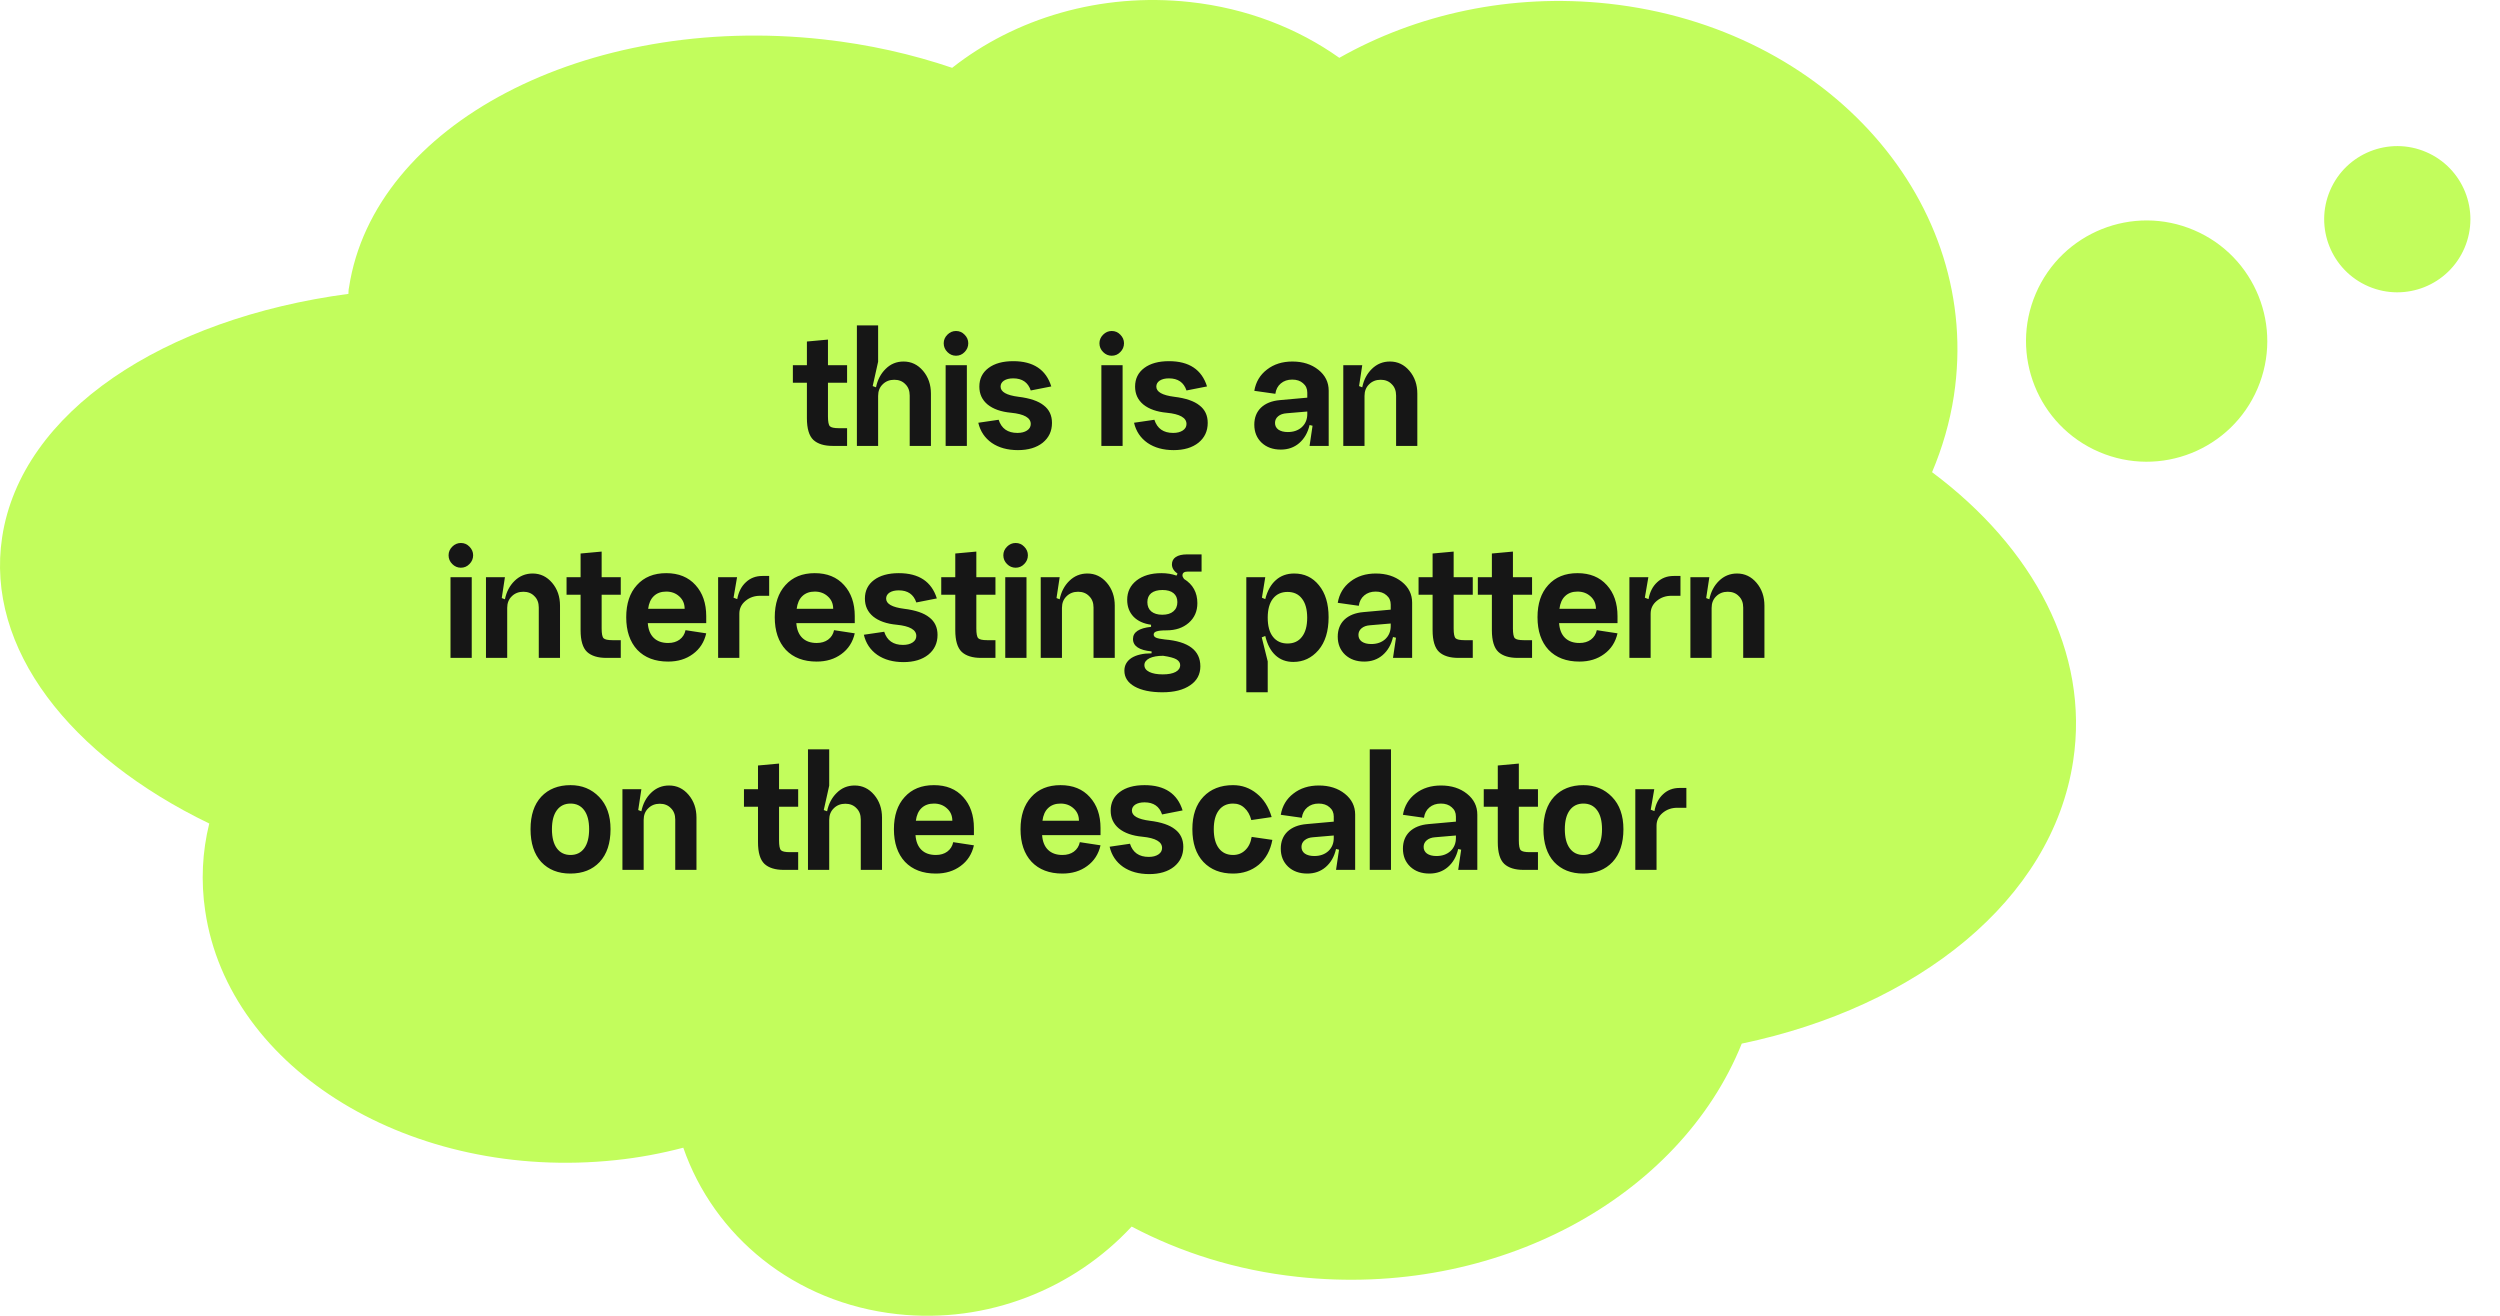 <svg width="342" height="180" viewBox="0 0 342 180" fill="none" xmlns="http://www.w3.org/2000/svg">
<path d="M47.663 40.193C47.69 39.902 47.663 39.633 47.742 39.342C51.122 17.046 80.166 1.823 112.59 5.382C118.874 6.076 124.788 7.419 130.254 9.278C138.809 2.539 150.506 -1.065 162.783 0.278C170.572 1.129 177.543 3.882 183.22 7.912C193.781 1.935 206.666 -0.953 220.053 0.502C250.153 3.793 271.303 27.813 267.289 54.162C266.735 57.789 265.705 61.281 264.306 64.594C278.168 74.937 285.877 89.241 283.607 104.106C280.729 123.112 262.352 137.73 238.272 142.767C229.796 163.833 204.66 177.645 177.49 174.668C169.147 173.772 161.516 171.332 154.809 167.795C146.941 176.279 135.112 181.137 122.729 179.772C108.629 178.227 97.645 169.049 93.474 157.005C90.49 157.788 87.427 158.37 84.206 158.706C56.403 161.639 31.266 146.394 28.072 124.612C27.464 120.538 27.675 116.508 28.626 112.658C9.563 103.434 -2.029 88.704 0.295 73.481C2.909 56.334 22.368 43.573 47.716 40.193H47.663Z" fill="#C2FD5C"/>
<path d="M113.265 52.36V56.968C113.265 57.688 113.353 58.136 113.529 58.312C113.705 58.488 114.113 58.576 114.753 58.576H115.881V61H113.913C112.745 61 111.865 60.728 111.273 60.184C110.681 59.624 110.385 58.632 110.385 57.208V52.36H108.465V49.96H110.385V46.72L113.265 46.456V49.96H115.881V52.36H113.265ZM120.127 49.48L119.383 52.816L119.839 52.984C120.047 51.96 120.487 51.12 121.159 50.464C121.831 49.792 122.647 49.456 123.607 49.456C124.663 49.456 125.551 49.88 126.271 50.728C126.991 51.576 127.351 52.616 127.351 53.848V61H124.447V54.112C124.447 53.456 124.247 52.936 123.847 52.552C123.463 52.152 122.959 51.952 122.335 51.952C121.695 51.952 121.167 52.16 120.751 52.576C120.335 52.976 120.127 53.504 120.127 54.16V61H117.223V44.512H120.127V49.48ZM129.099 46.96C129.099 46.512 129.267 46.12 129.603 45.784C129.939 45.448 130.331 45.28 130.779 45.28C131.243 45.28 131.635 45.448 131.955 45.784C132.291 46.12 132.459 46.512 132.459 46.96C132.459 47.424 132.291 47.824 131.955 48.16C131.635 48.496 131.243 48.664 130.779 48.664C130.331 48.664 129.939 48.496 129.603 48.16C129.267 47.824 129.099 47.424 129.099 46.96ZM129.363 49.96H132.267V61H129.363V49.96ZM143.911 57.856C143.911 58.976 143.487 59.88 142.639 60.568C141.791 61.24 140.663 61.576 139.255 61.576C137.831 61.576 136.639 61.248 135.679 60.592C134.719 59.92 134.103 59 133.831 57.832L136.615 57.424C136.999 58.624 137.855 59.224 139.183 59.224C139.727 59.224 140.167 59.112 140.503 58.888C140.839 58.664 141.007 58.368 141.007 58C141.007 57.152 140.111 56.64 138.319 56.464C136.943 56.336 135.871 55.96 135.103 55.336C134.351 54.712 133.975 53.896 133.975 52.888C133.975 51.816 134.391 50.968 135.223 50.344C136.055 49.72 137.183 49.408 138.607 49.408C141.359 49.408 143.095 50.56 143.815 52.864L141.007 53.416C140.639 52.312 139.839 51.76 138.607 51.76C138.079 51.76 137.655 51.864 137.335 52.072C137.031 52.28 136.879 52.552 136.879 52.888C136.879 53.608 137.695 54.072 139.327 54.28C140.895 54.472 142.047 54.864 142.783 55.456C143.535 56.032 143.911 56.832 143.911 57.856ZM150.404 46.96C150.404 46.512 150.572 46.12 150.908 45.784C151.244 45.448 151.636 45.28 152.084 45.28C152.548 45.28 152.94 45.448 153.26 45.784C153.596 46.12 153.764 46.512 153.764 46.96C153.764 47.424 153.596 47.824 153.26 48.16C152.94 48.496 152.548 48.664 152.084 48.664C151.636 48.664 151.244 48.496 150.908 48.16C150.572 47.824 150.404 47.424 150.404 46.96ZM150.668 49.96H153.572V61H150.668V49.96ZM165.216 57.856C165.216 58.976 164.792 59.88 163.944 60.568C163.096 61.24 161.968 61.576 160.56 61.576C159.136 61.576 157.944 61.248 156.984 60.592C156.024 59.92 155.408 59 155.136 57.832L157.92 57.424C158.304 58.624 159.16 59.224 160.488 59.224C161.032 59.224 161.472 59.112 161.808 58.888C162.144 58.664 162.312 58.368 162.312 58C162.312 57.152 161.416 56.64 159.624 56.464C158.248 56.336 157.176 55.96 156.408 55.336C155.656 54.712 155.28 53.896 155.28 52.888C155.28 51.816 155.696 50.968 156.528 50.344C157.36 49.72 158.488 49.408 159.912 49.408C162.664 49.408 164.4 50.56 165.12 52.864L162.312 53.416C161.944 52.312 161.144 51.76 159.912 51.76C159.384 51.76 158.96 51.864 158.64 52.072C158.336 52.28 158.184 52.552 158.184 52.888C158.184 53.608 159 54.072 160.632 54.28C162.2 54.472 163.352 54.864 164.088 55.456C164.84 56.032 165.216 56.832 165.216 57.856ZM174.421 57.856C174.421 58.24 174.573 58.544 174.877 58.768C175.197 58.992 175.629 59.104 176.173 59.104C176.957 59.104 177.597 58.88 178.093 58.432C178.589 57.968 178.837 57.368 178.837 56.632V56.296L176.005 56.536C175.525 56.568 175.141 56.704 174.853 56.944C174.565 57.184 174.421 57.488 174.421 57.856ZM181.765 61H179.149L179.557 58.24L179.149 58.144C178.909 59.184 178.437 60.008 177.733 60.616C177.045 61.208 176.205 61.504 175.213 61.504C174.141 61.504 173.269 61.192 172.597 60.568C171.925 59.928 171.589 59.104 171.589 58.096C171.589 57.136 171.893 56.36 172.501 55.768C173.125 55.176 173.989 54.832 175.093 54.736L178.837 54.4V53.704C178.837 53.176 178.645 52.752 178.261 52.432C177.893 52.096 177.397 51.928 176.773 51.928C176.149 51.928 175.629 52.104 175.213 52.456C174.797 52.808 174.549 53.28 174.469 53.872L171.589 53.464C171.797 52.248 172.373 51.28 173.317 50.56C174.261 49.824 175.421 49.456 176.797 49.456C178.221 49.456 179.405 49.832 180.349 50.584C181.293 51.336 181.765 52.288 181.765 53.44V61ZM183.762 49.96H186.354L185.922 52.816L186.354 52.984C186.562 51.96 187.002 51.12 187.674 50.464C188.362 49.792 189.186 49.456 190.146 49.456C191.202 49.456 192.09 49.88 192.81 50.728C193.53 51.576 193.89 52.616 193.89 53.848V61H190.986V54.112C190.986 53.456 190.786 52.936 190.386 52.552C190.002 52.152 189.498 51.952 188.874 51.952C188.234 51.952 187.706 52.16 187.29 52.576C186.874 52.976 186.666 53.504 186.666 54.16V61H183.762V49.96ZM61.365 75.96C61.365 75.512 61.533 75.12 61.869 74.784C62.205 74.448 62.597 74.28 63.045 74.28C63.509 74.28 63.901 74.448 64.221 74.784C64.557 75.12 64.725 75.512 64.725 75.96C64.725 76.424 64.557 76.824 64.221 77.16C63.901 77.496 63.509 77.664 63.045 77.664C62.597 77.664 62.205 77.496 61.869 77.16C61.533 76.824 61.365 76.424 61.365 75.96ZM61.629 78.96H64.533V90H61.629V78.96ZM66.481 78.96H69.073L68.641 81.816L69.073 81.984C69.281 80.96 69.721 80.12 70.393 79.464C71.081 78.792 71.905 78.456 72.865 78.456C73.921 78.456 74.809 78.88 75.529 79.728C76.249 80.576 76.609 81.616 76.609 82.848V90H73.705V83.112C73.705 82.456 73.505 81.936 73.105 81.552C72.721 81.152 72.217 80.952 71.593 80.952C70.953 80.952 70.425 81.16 70.009 81.576C69.593 81.976 69.385 82.504 69.385 83.16V90H66.481V78.96ZM82.305 81.36V85.968C82.305 86.688 82.392 87.136 82.569 87.312C82.745 87.488 83.153 87.576 83.793 87.576H84.921V90H82.953C81.784 90 80.904 89.728 80.312 89.184C79.721 88.624 79.424 87.632 79.424 86.208V81.36H77.504V78.96H79.424V75.72L82.305 75.456V78.96H84.921V81.36H82.305ZM88.619 85.248C88.683 86.128 88.955 86.8 89.435 87.264C89.915 87.728 90.571 87.96 91.403 87.96C92.027 87.96 92.547 87.808 92.963 87.504C93.395 87.184 93.667 86.752 93.779 86.208L96.611 86.64C96.339 87.84 95.731 88.784 94.787 89.472C93.859 90.16 92.731 90.504 91.403 90.504C89.611 90.504 88.203 89.968 87.179 88.896C86.171 87.808 85.667 86.32 85.667 84.432C85.667 82.576 86.155 81.112 87.131 80.04C88.107 78.952 89.443 78.408 91.139 78.408C92.835 78.408 94.171 78.952 95.147 80.04C96.123 81.112 96.611 82.528 96.611 84.288V85.248H88.619ZM88.667 83.28H93.659C93.659 82.592 93.419 82.032 92.939 81.6C92.459 81.152 91.859 80.928 91.139 80.928C90.435 80.928 89.867 81.136 89.435 81.552C89.019 81.952 88.763 82.528 88.667 83.28ZM98.239 78.96H100.83L100.35 81.768L100.854 81.96C101.03 80.984 101.422 80.216 102.03 79.656C102.638 79.08 103.39 78.792 104.286 78.792H105.222V81.504H103.974C103.206 81.504 102.542 81.736 101.982 82.2C101.422 82.664 101.142 83.248 101.142 83.952V90H98.239V78.96ZM108.939 85.248C109.003 86.128 109.275 86.8 109.755 87.264C110.235 87.728 110.891 87.96 111.723 87.96C112.347 87.96 112.867 87.808 113.283 87.504C113.715 87.184 113.987 86.752 114.099 86.208L116.931 86.64C116.659 87.84 116.051 88.784 115.107 89.472C114.179 90.16 113.051 90.504 111.723 90.504C109.931 90.504 108.523 89.968 107.499 88.896C106.491 87.808 105.987 86.32 105.987 84.432C105.987 82.576 106.475 81.112 107.451 80.04C108.427 78.952 109.763 78.408 111.459 78.408C113.155 78.408 114.491 78.952 115.467 80.04C116.443 81.112 116.931 82.528 116.931 84.288V85.248H108.939ZM108.987 83.28H113.979C113.979 82.592 113.739 82.032 113.259 81.6C112.779 81.152 112.179 80.928 111.459 80.928C110.755 80.928 110.187 81.136 109.755 81.552C109.339 81.952 109.083 82.528 108.987 83.28ZM128.255 86.856C128.255 87.976 127.831 88.88 126.983 89.568C126.135 90.24 125.007 90.576 123.599 90.576C122.175 90.576 120.983 90.248 120.023 89.592C119.063 88.92 118.447 88 118.175 86.832L120.959 86.424C121.343 87.624 122.199 88.224 123.527 88.224C124.071 88.224 124.511 88.112 124.847 87.888C125.183 87.664 125.351 87.368 125.351 87C125.351 86.152 124.455 85.64 122.663 85.464C121.287 85.336 120.215 84.96 119.447 84.336C118.695 83.712 118.319 82.896 118.319 81.888C118.319 80.816 118.735 79.968 119.567 79.344C120.399 78.72 121.527 78.408 122.951 78.408C125.703 78.408 127.439 79.56 128.159 81.864L125.351 82.416C124.983 81.312 124.183 80.76 122.951 80.76C122.423 80.76 121.999 80.864 121.679 81.072C121.375 81.28 121.223 81.552 121.223 81.888C121.223 82.608 122.039 83.072 123.671 83.28C125.239 83.472 126.391 83.864 127.127 84.456C127.879 85.032 128.255 85.832 128.255 86.856ZM133.562 81.36V85.968C133.562 86.688 133.65 87.136 133.826 87.312C134.002 87.488 134.41 87.576 135.05 87.576H136.178V90H134.21C133.042 90 132.162 89.728 131.57 89.184C130.978 88.624 130.682 87.632 130.682 86.208V81.36H128.762V78.96H130.682V75.72L133.562 75.456V78.96H136.178V81.36H133.562ZM137.256 75.96C137.256 75.512 137.424 75.12 137.76 74.784C138.096 74.448 138.488 74.28 138.936 74.28C139.4 74.28 139.792 74.448 140.112 74.784C140.448 75.12 140.616 75.512 140.616 75.96C140.616 76.424 140.448 76.824 140.112 77.16C139.792 77.496 139.4 77.664 138.936 77.664C138.488 77.664 138.096 77.496 137.76 77.16C137.424 76.824 137.256 76.424 137.256 75.96ZM137.52 78.96H140.424V90H137.52V78.96ZM142.371 78.96H144.963L144.531 81.816L144.963 81.984C145.171 80.96 145.611 80.12 146.283 79.464C146.971 78.792 147.795 78.456 148.755 78.456C149.811 78.456 150.699 78.88 151.419 79.728C152.139 80.576 152.499 81.616 152.499 82.848V90H149.595V83.112C149.595 82.456 149.395 81.936 148.995 81.552C148.611 81.152 148.107 80.952 147.483 80.952C146.843 80.952 146.315 81.16 145.899 81.576C145.483 81.976 145.275 82.504 145.275 83.16V90H142.371V78.96ZM156.96 82.368C156.96 82.912 157.136 83.336 157.488 83.64C157.856 83.944 158.36 84.096 159 84.096C159.656 84.096 160.16 83.944 160.512 83.64C160.88 83.336 161.064 82.912 161.064 82.368C161.064 81.84 160.888 81.432 160.536 81.144C160.184 80.856 159.68 80.712 159.024 80.712C158.368 80.712 157.856 80.856 157.488 81.144C157.136 81.432 156.96 81.84 156.96 82.368ZM153.816 91.752C153.816 91.016 154.144 90.432 154.8 90C155.472 89.584 156.384 89.376 157.536 89.376V89.112C155.84 88.952 154.992 88.384 154.992 87.408C154.992 86.48 155.816 85.928 157.464 85.752V85.464C156.44 85.32 155.64 84.952 155.064 84.36C154.488 83.752 154.2 82.984 154.2 82.056C154.2 80.968 154.624 80.088 155.472 79.416C156.336 78.744 157.472 78.408 158.88 78.408C159.632 78.408 160.32 78.52 160.944 78.744L161.088 78.48C160.576 78.112 160.32 77.688 160.32 77.208C160.32 76.776 160.496 76.44 160.848 76.2C161.216 75.96 161.728 75.84 162.384 75.84H164.376V78.192H162.48C162 78.192 161.76 78.368 161.76 78.72C161.76 78.848 161.832 79.008 161.976 79.2C163.192 79.952 163.8 81.056 163.8 82.512C163.8 83.616 163.408 84.512 162.624 85.2C161.84 85.888 160.824 86.232 159.576 86.232C158.936 86.232 158.48 86.28 158.208 86.376C157.952 86.456 157.824 86.6 157.824 86.808C157.824 87 157.936 87.144 158.16 87.24C158.384 87.336 158.784 87.416 159.36 87.48C162.592 87.752 164.208 88.976 164.208 91.152C164.208 92.256 163.744 93.12 162.816 93.744C161.888 94.384 160.624 94.704 159.024 94.704C157.424 94.704 156.152 94.44 155.208 93.912C154.28 93.384 153.816 92.664 153.816 91.752ZM156.552 90.984C156.552 91.384 156.776 91.696 157.224 91.92C157.672 92.144 158.288 92.256 159.072 92.256C159.824 92.256 160.408 92.144 160.824 91.92C161.24 91.696 161.448 91.384 161.448 90.984C161.448 90.664 161.272 90.4 160.92 90.192C160.584 90 159.984 89.84 159.12 89.712C158.336 89.712 157.712 89.824 157.248 90.048C156.784 90.288 156.552 90.6 156.552 90.984ZM173.424 84.504C173.424 85.64 173.664 86.512 174.144 87.12C174.624 87.728 175.288 88.032 176.136 88.032C176.984 88.032 177.64 87.728 178.104 87.12C178.584 86.512 178.824 85.64 178.824 84.504C178.824 83.368 178.584 82.496 178.104 81.888C177.64 81.28 176.984 80.976 176.136 80.976C175.288 80.976 174.624 81.28 174.144 81.888C173.664 82.496 173.424 83.368 173.424 84.504ZM170.496 94.704V78.96H173.088L172.632 81.768L173.088 81.96C173.376 80.824 173.856 79.96 174.528 79.368C175.2 78.76 176.04 78.456 177.048 78.456C178.44 78.456 179.568 78.992 180.432 80.064C181.312 81.136 181.752 82.592 181.752 84.432C181.752 86.352 181.288 87.856 180.36 88.944C179.432 90.016 178.288 90.552 176.928 90.552C175.952 90.552 175.136 90.248 174.48 89.64C173.824 89.032 173.36 88.152 173.088 87L172.608 87.192L173.424 90.48V94.704H170.496ZM185.835 86.856C185.835 87.24 185.987 87.544 186.291 87.768C186.611 87.992 187.043 88.104 187.587 88.104C188.371 88.104 189.011 87.88 189.507 87.432C190.003 86.968 190.251 86.368 190.251 85.632V85.296L187.419 85.536C186.939 85.568 186.555 85.704 186.267 85.944C185.979 86.184 185.835 86.488 185.835 86.856ZM193.179 90H190.563L190.971 87.24L190.563 87.144C190.323 88.184 189.851 89.008 189.147 89.616C188.459 90.208 187.619 90.504 186.627 90.504C185.555 90.504 184.683 90.192 184.011 89.568C183.339 88.928 183.003 88.104 183.003 87.096C183.003 86.136 183.307 85.36 183.915 84.768C184.539 84.176 185.403 83.832 186.507 83.736L190.251 83.4V82.704C190.251 82.176 190.059 81.752 189.675 81.432C189.307 81.096 188.811 80.928 188.187 80.928C187.563 80.928 187.043 81.104 186.627 81.456C186.211 81.808 185.963 82.28 185.883 82.872L183.003 82.464C183.211 81.248 183.787 80.28 184.731 79.56C185.675 78.824 186.835 78.456 188.211 78.456C189.635 78.456 190.819 78.832 191.763 79.584C192.707 80.336 193.179 81.288 193.179 82.44V90ZM198.859 81.36V85.968C198.859 86.688 198.947 87.136 199.123 87.312C199.299 87.488 199.707 87.576 200.347 87.576H201.475V90H199.507C198.339 90 197.459 89.728 196.867 89.184C196.275 88.624 195.979 87.632 195.979 86.208V81.36H194.059V78.96H195.979V75.72L198.859 75.456V78.96H201.475V81.36H198.859ZM206.969 81.36V85.968C206.969 86.688 207.057 87.136 207.233 87.312C207.409 87.488 207.817 87.576 208.457 87.576H209.585V90H207.617C206.449 90 205.569 89.728 204.977 89.184C204.385 88.624 204.089 87.632 204.089 86.208V81.36H202.169V78.96H204.089V75.72L206.969 75.456V78.96H209.585V81.36H206.969ZM213.283 85.248C213.347 86.128 213.619 86.8 214.099 87.264C214.579 87.728 215.235 87.96 216.067 87.96C216.691 87.96 217.211 87.808 217.627 87.504C218.059 87.184 218.331 86.752 218.443 86.208L221.275 86.64C221.003 87.84 220.395 88.784 219.451 89.472C218.523 90.16 217.395 90.504 216.067 90.504C214.275 90.504 212.867 89.968 211.843 88.896C210.835 87.808 210.331 86.32 210.331 84.432C210.331 82.576 210.819 81.112 211.795 80.04C212.771 78.952 214.107 78.408 215.803 78.408C217.499 78.408 218.835 78.952 219.811 80.04C220.787 81.112 221.275 82.528 221.275 84.288V85.248H213.283ZM213.331 83.28H218.323C218.323 82.592 218.083 82.032 217.603 81.6C217.123 81.152 216.523 80.928 215.803 80.928C215.099 80.928 214.531 81.136 214.099 81.552C213.683 81.952 213.427 82.528 213.331 83.28ZM222.903 78.96H225.495L225.015 81.768L225.519 81.96C225.695 80.984 226.087 80.216 226.695 79.656C227.303 79.08 228.055 78.792 228.951 78.792H229.887V81.504H228.639C227.871 81.504 227.207 81.736 226.647 82.2C226.087 82.664 225.807 83.248 225.807 83.952V90H222.903V78.96ZM231.246 78.96H233.838L233.406 81.816L233.838 81.984C234.046 80.96 234.486 80.12 235.158 79.464C235.846 78.792 236.67 78.456 237.63 78.456C238.686 78.456 239.574 78.88 240.294 79.728C241.014 80.576 241.374 81.616 241.374 82.848V90H238.47V83.112C238.47 82.456 238.27 81.936 237.87 81.552C237.486 81.152 236.982 80.952 236.358 80.952C235.718 80.952 235.19 81.16 234.774 81.576C234.358 81.976 234.15 82.504 234.15 83.16V90H231.246V78.96ZM75.505 113.432C75.505 114.568 75.729 115.44 76.177 116.048C76.625 116.656 77.249 116.96 78.049 116.96C78.849 116.96 79.473 116.656 79.921 116.048C80.369 115.44 80.593 114.568 80.593 113.432C80.593 112.312 80.369 111.448 79.921 110.84C79.473 110.232 78.849 109.928 78.049 109.928C77.249 109.928 76.625 110.232 76.177 110.84C75.729 111.448 75.505 112.312 75.505 113.432ZM72.577 113.432C72.577 111.528 73.065 110.048 74.041 108.992C75.033 107.936 76.369 107.408 78.049 107.408C79.617 107.408 80.921 107.944 81.961 109.016C83.001 110.088 83.521 111.56 83.521 113.432C83.521 115.352 83.025 116.848 82.033 117.92C81.041 118.976 79.705 119.504 78.025 119.504C76.361 119.504 75.033 118.976 74.041 117.92C73.065 116.848 72.577 115.352 72.577 113.432ZM85.149 107.96H87.741L87.309 110.816L87.741 110.984C87.949 109.96 88.389 109.12 89.061 108.464C89.749 107.792 90.573 107.456 91.533 107.456C92.589 107.456 93.477 107.88 94.197 108.728C94.917 109.576 95.277 110.616 95.277 111.848V119H92.373V112.112C92.373 111.456 92.173 110.936 91.773 110.552C91.389 110.152 90.885 109.952 90.261 109.952C89.621 109.952 89.093 110.16 88.677 110.576C88.261 110.976 88.053 111.504 88.053 112.16V119H85.149V107.96ZM106.574 110.36V114.968C106.574 115.688 106.662 116.136 106.838 116.312C107.014 116.488 107.422 116.576 108.062 116.576H109.19V119H107.222C106.054 119 105.174 118.728 104.582 118.184C103.99 117.624 103.694 116.632 103.694 115.208V110.36H101.774V107.96H103.694V104.72L106.574 104.456V107.96H109.19V110.36H106.574ZM113.435 107.48L112.691 110.816L113.147 110.984C113.355 109.96 113.795 109.12 114.467 108.464C115.139 107.792 115.955 107.456 116.915 107.456C117.971 107.456 118.859 107.88 119.579 108.728C120.299 109.576 120.659 110.616 120.659 111.848V119H117.755V112.112C117.755 111.456 117.555 110.936 117.155 110.552C116.771 110.152 116.267 109.952 115.643 109.952C115.003 109.952 114.475 110.16 114.059 110.576C113.643 110.976 113.435 111.504 113.435 112.16V119H110.531V102.512H113.435V107.48ZM125.24 114.248C125.304 115.128 125.576 115.8 126.056 116.264C126.536 116.728 127.192 116.96 128.024 116.96C128.648 116.96 129.168 116.808 129.584 116.504C130.016 116.184 130.288 115.752 130.4 115.208L133.232 115.64C132.96 116.84 132.352 117.784 131.408 118.472C130.48 119.16 129.352 119.504 128.024 119.504C126.232 119.504 124.824 118.968 123.8 117.896C122.792 116.808 122.288 115.32 122.288 113.432C122.288 111.576 122.776 110.112 123.752 109.04C124.728 107.952 126.064 107.408 127.76 107.408C129.456 107.408 130.792 107.952 131.768 109.04C132.744 110.112 133.232 111.528 133.232 113.288V114.248H125.24ZM125.288 112.28H130.28C130.28 111.592 130.04 111.032 129.56 110.6C129.08 110.152 128.48 109.928 127.76 109.928C127.056 109.928 126.488 110.136 126.056 110.552C125.64 110.952 125.384 111.528 125.288 112.28ZM142.56 114.248C142.624 115.128 142.896 115.8 143.376 116.264C143.856 116.728 144.512 116.96 145.344 116.96C145.968 116.96 146.488 116.808 146.904 116.504C147.336 116.184 147.608 115.752 147.72 115.208L150.552 115.64C150.28 116.84 149.672 117.784 148.728 118.472C147.8 119.16 146.672 119.504 145.344 119.504C143.552 119.504 142.144 118.968 141.12 117.896C140.112 116.808 139.608 115.32 139.608 113.432C139.608 111.576 140.096 110.112 141.072 109.04C142.048 107.952 143.384 107.408 145.08 107.408C146.776 107.408 148.112 107.952 149.088 109.04C150.064 110.112 150.552 111.528 150.552 113.288V114.248H142.56ZM142.608 112.28H147.6C147.6 111.592 147.36 111.032 146.88 110.6C146.4 110.152 145.8 109.928 145.08 109.928C144.376 109.928 143.808 110.136 143.376 110.552C142.96 110.952 142.704 111.528 142.608 112.28ZM161.876 115.856C161.876 116.976 161.452 117.88 160.604 118.568C159.756 119.24 158.628 119.576 157.22 119.576C155.796 119.576 154.604 119.248 153.644 118.592C152.684 117.92 152.068 117 151.796 115.832L154.58 115.424C154.964 116.624 155.82 117.224 157.148 117.224C157.692 117.224 158.132 117.112 158.468 116.888C158.804 116.664 158.972 116.368 158.972 116C158.972 115.152 158.076 114.64 156.284 114.464C154.908 114.336 153.836 113.96 153.068 113.336C152.316 112.712 151.94 111.896 151.94 110.888C151.94 109.816 152.356 108.968 153.188 108.344C154.02 107.72 155.148 107.408 156.572 107.408C159.324 107.408 161.06 108.56 161.78 110.864L158.972 111.416C158.604 110.312 157.804 109.76 156.572 109.76C156.044 109.76 155.62 109.864 155.3 110.072C154.996 110.28 154.844 110.552 154.844 110.888C154.844 111.608 155.66 112.072 157.292 112.28C158.86 112.472 160.012 112.864 160.748 113.456C161.5 114.032 161.876 114.832 161.876 115.856ZM173.964 111.776L171.18 112.184C170.988 111.464 170.676 110.912 170.244 110.528C169.828 110.128 169.308 109.928 168.684 109.928C167.852 109.928 167.204 110.232 166.74 110.84C166.276 111.448 166.044 112.312 166.044 113.432C166.044 114.568 166.276 115.44 166.74 116.048C167.204 116.656 167.852 116.96 168.684 116.96C169.34 116.96 169.892 116.744 170.34 116.312C170.804 115.88 171.1 115.272 171.228 114.488L174.06 114.896C173.788 116.352 173.164 117.488 172.188 118.304C171.212 119.104 170.044 119.504 168.684 119.504C166.988 119.504 165.636 118.976 164.628 117.92C163.62 116.848 163.116 115.352 163.116 113.432C163.116 111.528 163.62 110.048 164.628 108.992C165.636 107.936 166.988 107.408 168.684 107.408C169.9 107.408 170.98 107.792 171.924 108.56C172.868 109.312 173.548 110.384 173.964 111.776ZM178.042 115.856C178.042 116.24 178.194 116.544 178.498 116.768C178.818 116.992 179.25 117.104 179.794 117.104C180.578 117.104 181.218 116.88 181.714 116.432C182.21 115.968 182.458 115.368 182.458 114.632V114.296L179.626 114.536C179.146 114.568 178.762 114.704 178.474 114.944C178.186 115.184 178.042 115.488 178.042 115.856ZM185.386 119H182.77L183.178 116.24L182.77 116.144C182.53 117.184 182.058 118.008 181.354 118.616C180.666 119.208 179.826 119.504 178.834 119.504C177.762 119.504 176.89 119.192 176.218 118.568C175.546 117.928 175.21 117.104 175.21 116.096C175.21 115.136 175.514 114.36 176.122 113.768C176.746 113.176 177.61 112.832 178.714 112.736L182.458 112.4V111.704C182.458 111.176 182.266 110.752 181.882 110.432C181.514 110.096 181.018 109.928 180.394 109.928C179.77 109.928 179.25 110.104 178.834 110.456C178.418 110.808 178.17 111.28 178.09 111.872L175.21 111.464C175.418 110.248 175.994 109.28 176.938 108.56C177.882 107.824 179.042 107.456 180.418 107.456C181.842 107.456 183.026 107.832 183.97 108.584C184.914 109.336 185.386 110.288 185.386 111.44V119ZM187.383 102.512H190.287V119H187.383V102.512ZM194.753 115.856C194.753 116.24 194.905 116.544 195.209 116.768C195.529 116.992 195.961 117.104 196.505 117.104C197.289 117.104 197.929 116.88 198.425 116.432C198.921 115.968 199.169 115.368 199.169 114.632V114.296L196.337 114.536C195.857 114.568 195.473 114.704 195.185 114.944C194.897 115.184 194.753 115.488 194.753 115.856ZM202.097 119H199.481L199.889 116.24L199.481 116.144C199.241 117.184 198.769 118.008 198.065 118.616C197.377 119.208 196.537 119.504 195.545 119.504C194.473 119.504 193.601 119.192 192.929 118.568C192.257 117.928 191.921 117.104 191.921 116.096C191.921 115.136 192.225 114.36 192.833 113.768C193.457 113.176 194.321 112.832 195.425 112.736L199.169 112.4V111.704C199.169 111.176 198.977 110.752 198.593 110.432C198.225 110.096 197.729 109.928 197.105 109.928C196.481 109.928 195.961 110.104 195.545 110.456C195.129 110.808 194.881 111.28 194.801 111.872L191.921 111.464C192.129 110.248 192.705 109.28 193.649 108.56C194.593 107.824 195.753 107.456 197.129 107.456C198.553 107.456 199.737 107.832 200.681 108.584C201.625 109.336 202.097 110.288 202.097 111.44V119ZM207.777 110.36V114.968C207.777 115.688 207.865 116.136 208.041 116.312C208.217 116.488 208.625 116.576 209.265 116.576H210.393V119H208.425C207.257 119 206.377 118.728 205.785 118.184C205.193 117.624 204.897 116.632 204.897 115.208V110.36H202.977V107.96H204.897V104.72L207.777 104.456V107.96H210.393V110.36H207.777ZM214.068 113.432C214.068 114.568 214.292 115.44 214.74 116.048C215.188 116.656 215.812 116.96 216.612 116.96C217.412 116.96 218.036 116.656 218.484 116.048C218.932 115.44 219.156 114.568 219.156 113.432C219.156 112.312 218.932 111.448 218.484 110.84C218.036 110.232 217.412 109.928 216.612 109.928C215.812 109.928 215.188 110.232 214.74 110.84C214.292 111.448 214.068 112.312 214.068 113.432ZM211.14 113.432C211.14 111.528 211.628 110.048 212.604 108.992C213.596 107.936 214.932 107.408 216.612 107.408C218.18 107.408 219.484 107.944 220.524 109.016C221.564 110.088 222.084 111.56 222.084 113.432C222.084 115.352 221.588 116.848 220.596 117.92C219.604 118.976 218.268 119.504 216.588 119.504C214.924 119.504 213.596 118.976 212.604 117.92C211.628 116.848 211.14 115.352 211.14 113.432ZM223.711 107.96H226.303L225.823 110.768L226.327 110.96C226.503 109.984 226.895 109.216 227.503 108.656C228.111 108.08 228.863 107.792 229.759 107.792H230.695V110.504H229.447C228.679 110.504 228.015 110.736 227.455 111.2C226.895 111.664 226.615 112.248 226.615 112.952V119H223.711V107.96Z" fill="#161616"/>
<circle cx="327.95" cy="29.988" r="10" transform="rotate(113.175 327.95 29.988)" fill="#C2FD5C"/>
<circle cx="293.662" cy="46.661" r="16.5" transform="rotate(113.175 293.662 46.661)" fill="#C2FD5C"/>
</svg>

